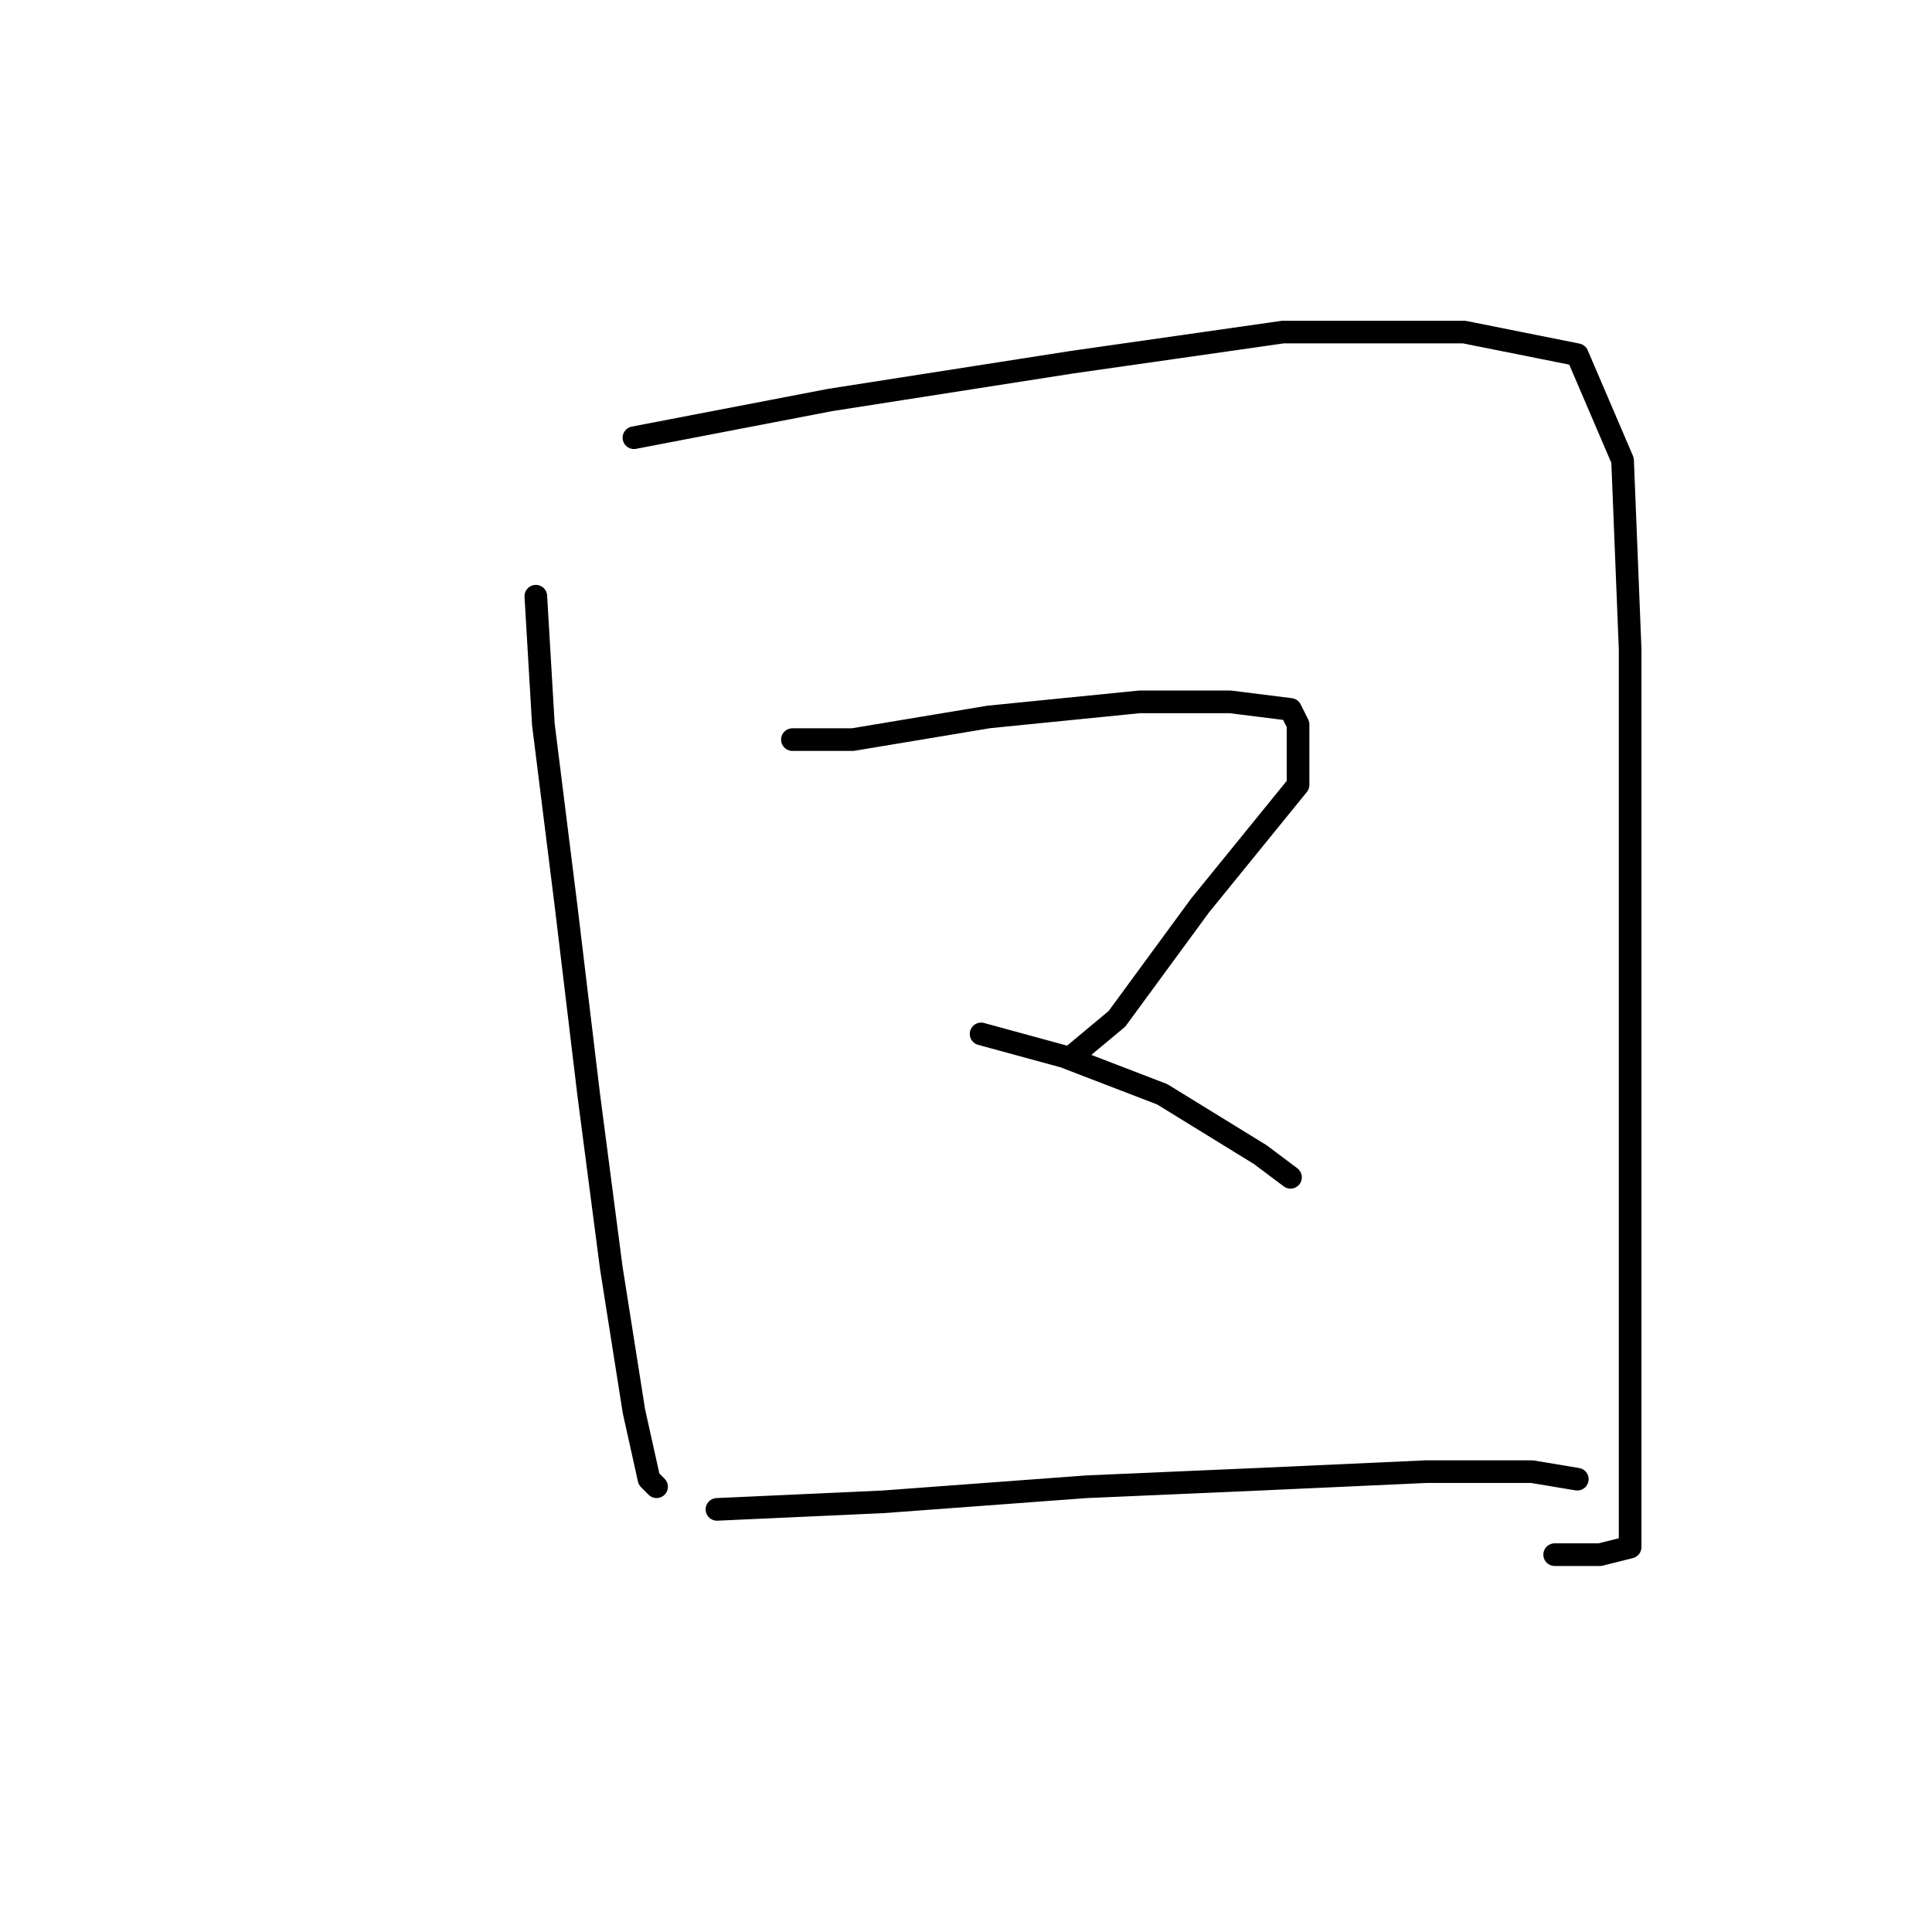 <?xml version="1.0" standalone="no"?>
    <svg width="256" height="256" xmlns="http://www.w3.org/2000/svg" version="1.1">
    <polyline stroke="black" stroke-width="3" stroke-linecap="round" fill="transparent" stroke-linejoin="round" points="71 79 72 96 75 120 78 145 81 168 84 187 86 196 87 197 87 197 " />
        <polyline stroke="black" stroke-width="3" stroke-linecap="round" fill="transparent" stroke-linejoin="round" points="84 58 110 53 142 48 170 44 194 44 209 47 215 61 216 86 216 117 216 151 216 176 216 194 216 202 216 205 212 206 206 206 206 206 " />
        <polyline stroke="black" stroke-width="3" stroke-linecap="round" fill="transparent" stroke-linejoin="round" points="105 98 113 98 131 95 151 93 163 93 171 94 172 96 172 104 159 120 148 135 142 140 142 140 " />
        <polyline stroke="black" stroke-width="3" stroke-linecap="round" fill="transparent" stroke-linejoin="round" points="130 137 141 140 154 145 167 153 171 156 171 156 " />
        <polyline stroke="black" stroke-width="3" stroke-linecap="round" fill="transparent" stroke-linejoin="round" points="95 200 117 199 144 197 167 196 189 195 203 195 209 196 209 196 " />
        </svg>